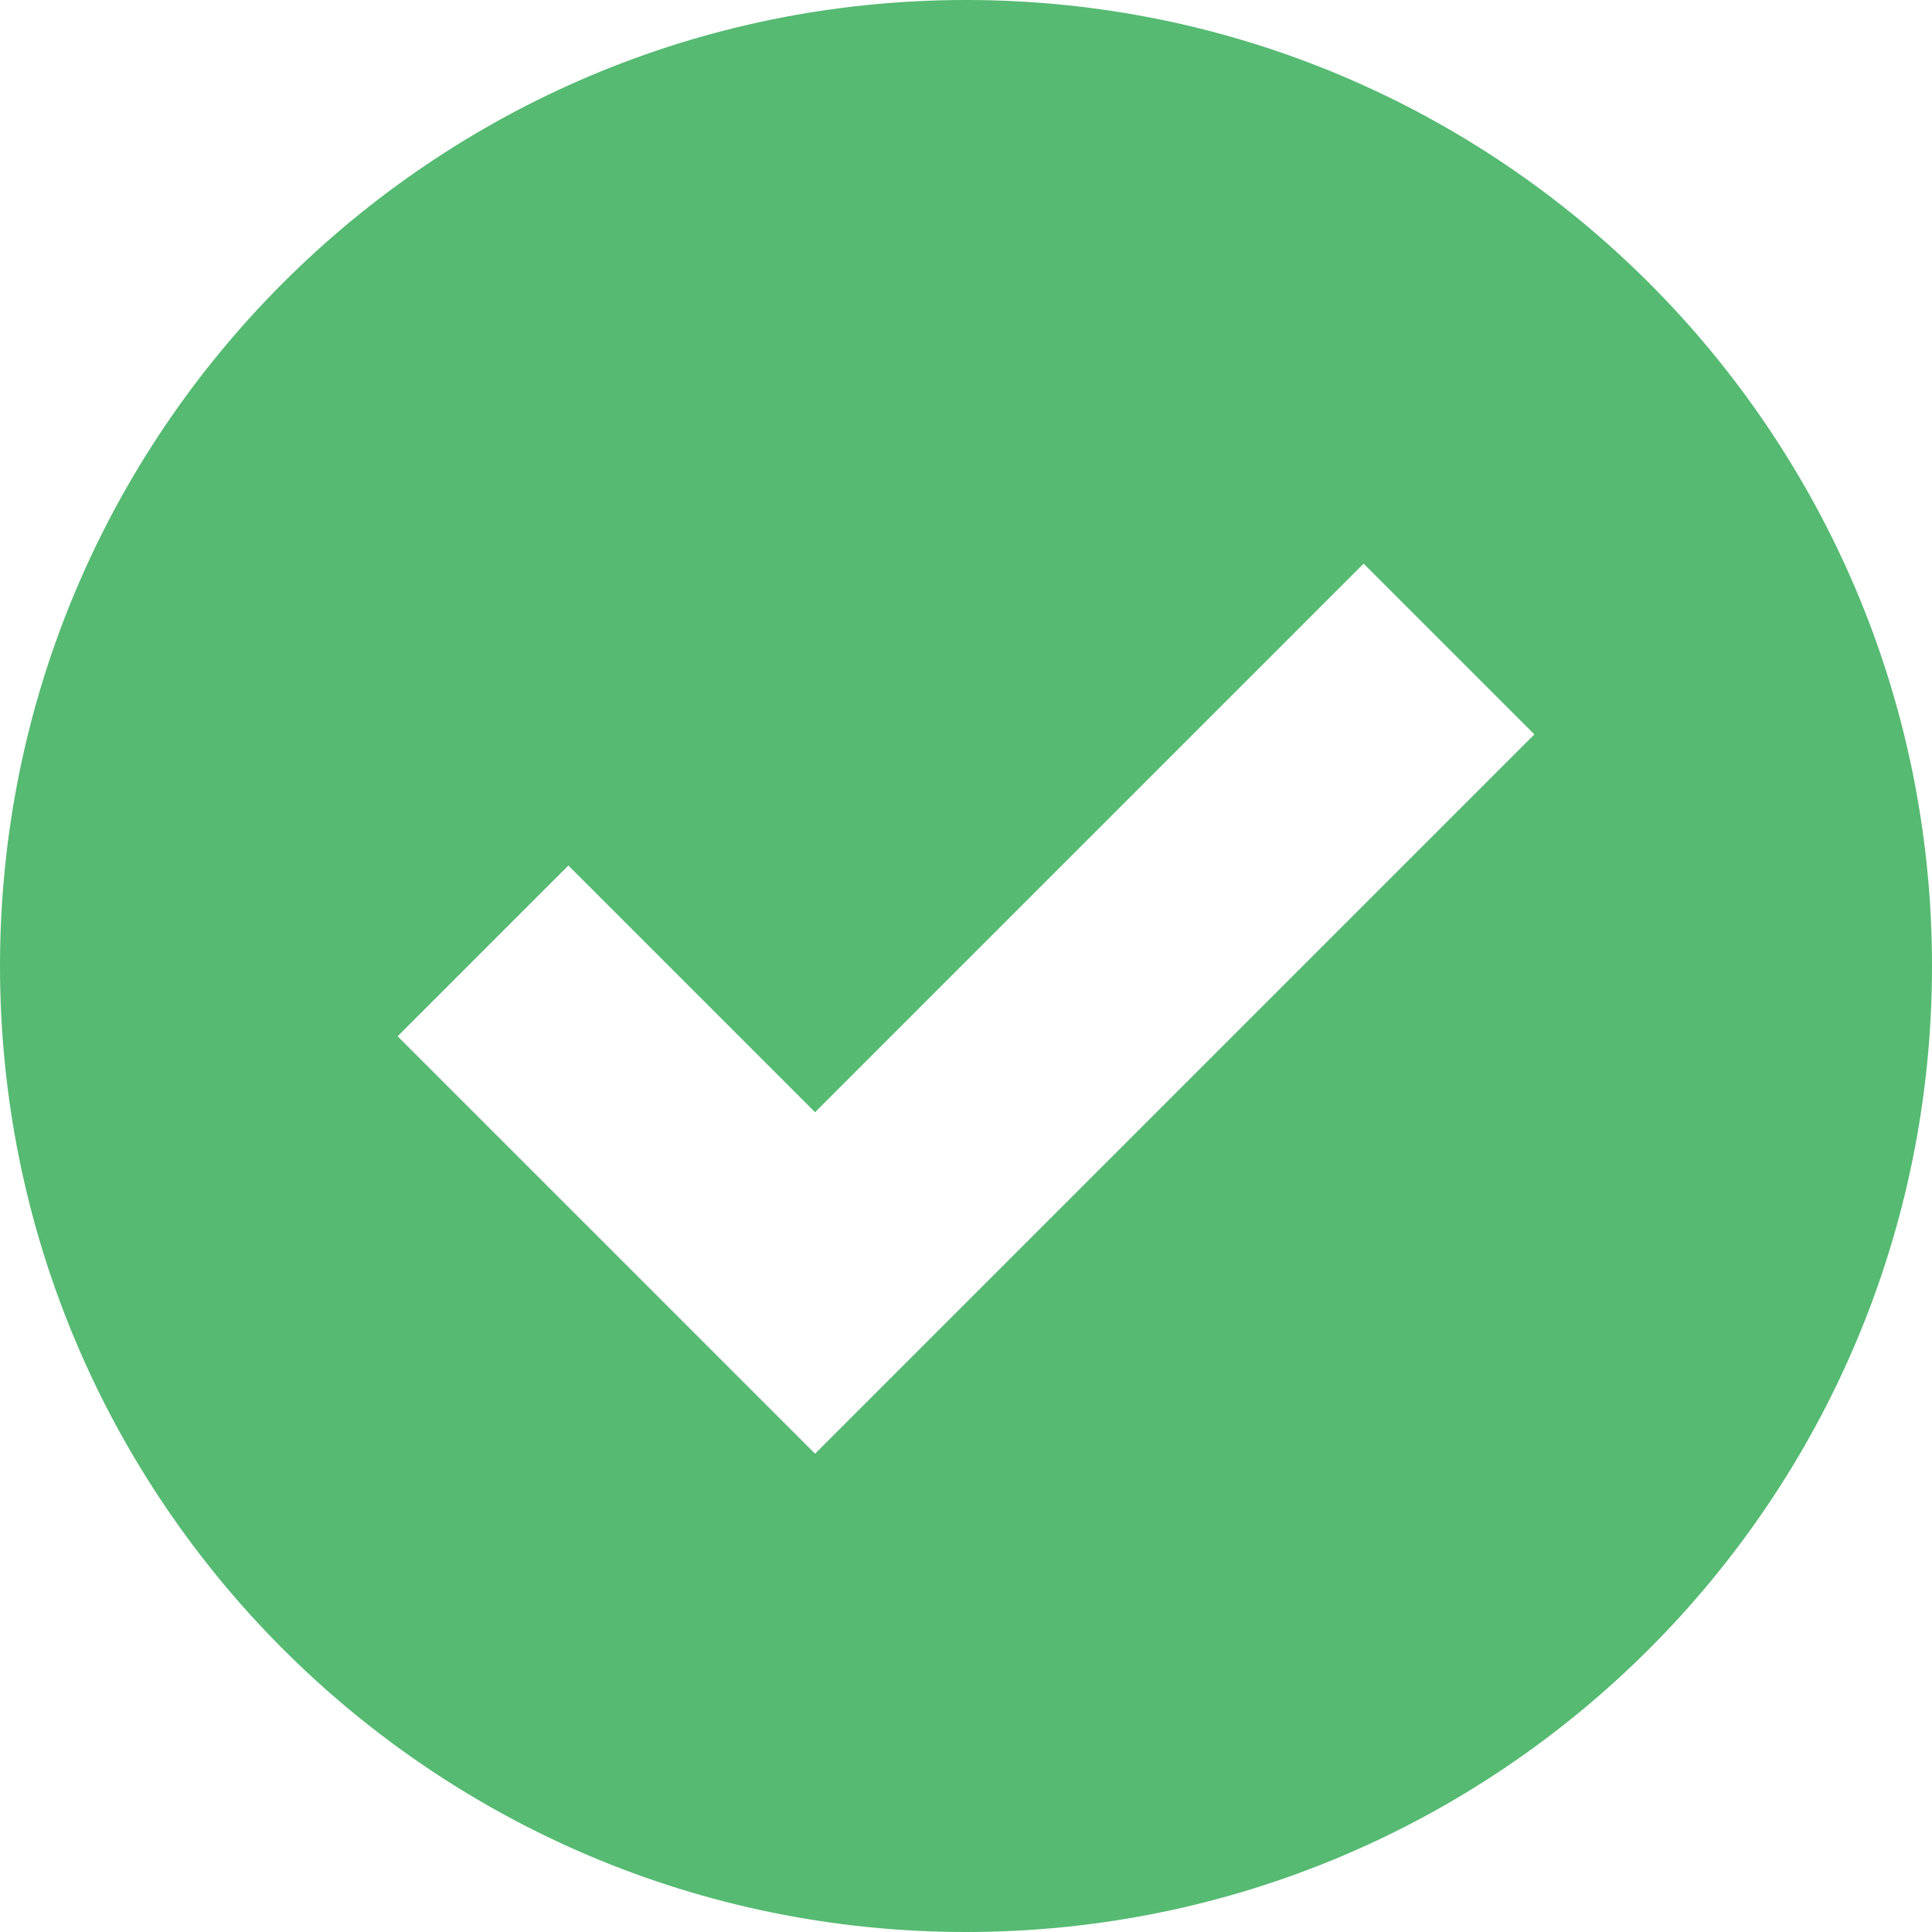 <svg width="16" height="16" viewBox="0 0 16 16" fill="none" xmlns="http://www.w3.org/2000/svg">
<path fill-rule="evenodd" clip-rule="evenodd" d="M16 8C16 12.418 12.418 16 8 16C3.582 16 0 12.418 0 8C0 3.582 3.582 0 8 0C12.418 0 16 3.582 16 8ZM12.707 6.082L11.293 4.668L6.75 9.211L4.707 7.168L3.293 8.582L6.75 12.039L12.707 6.082Z" fill="#56BA72"/>
</svg>
